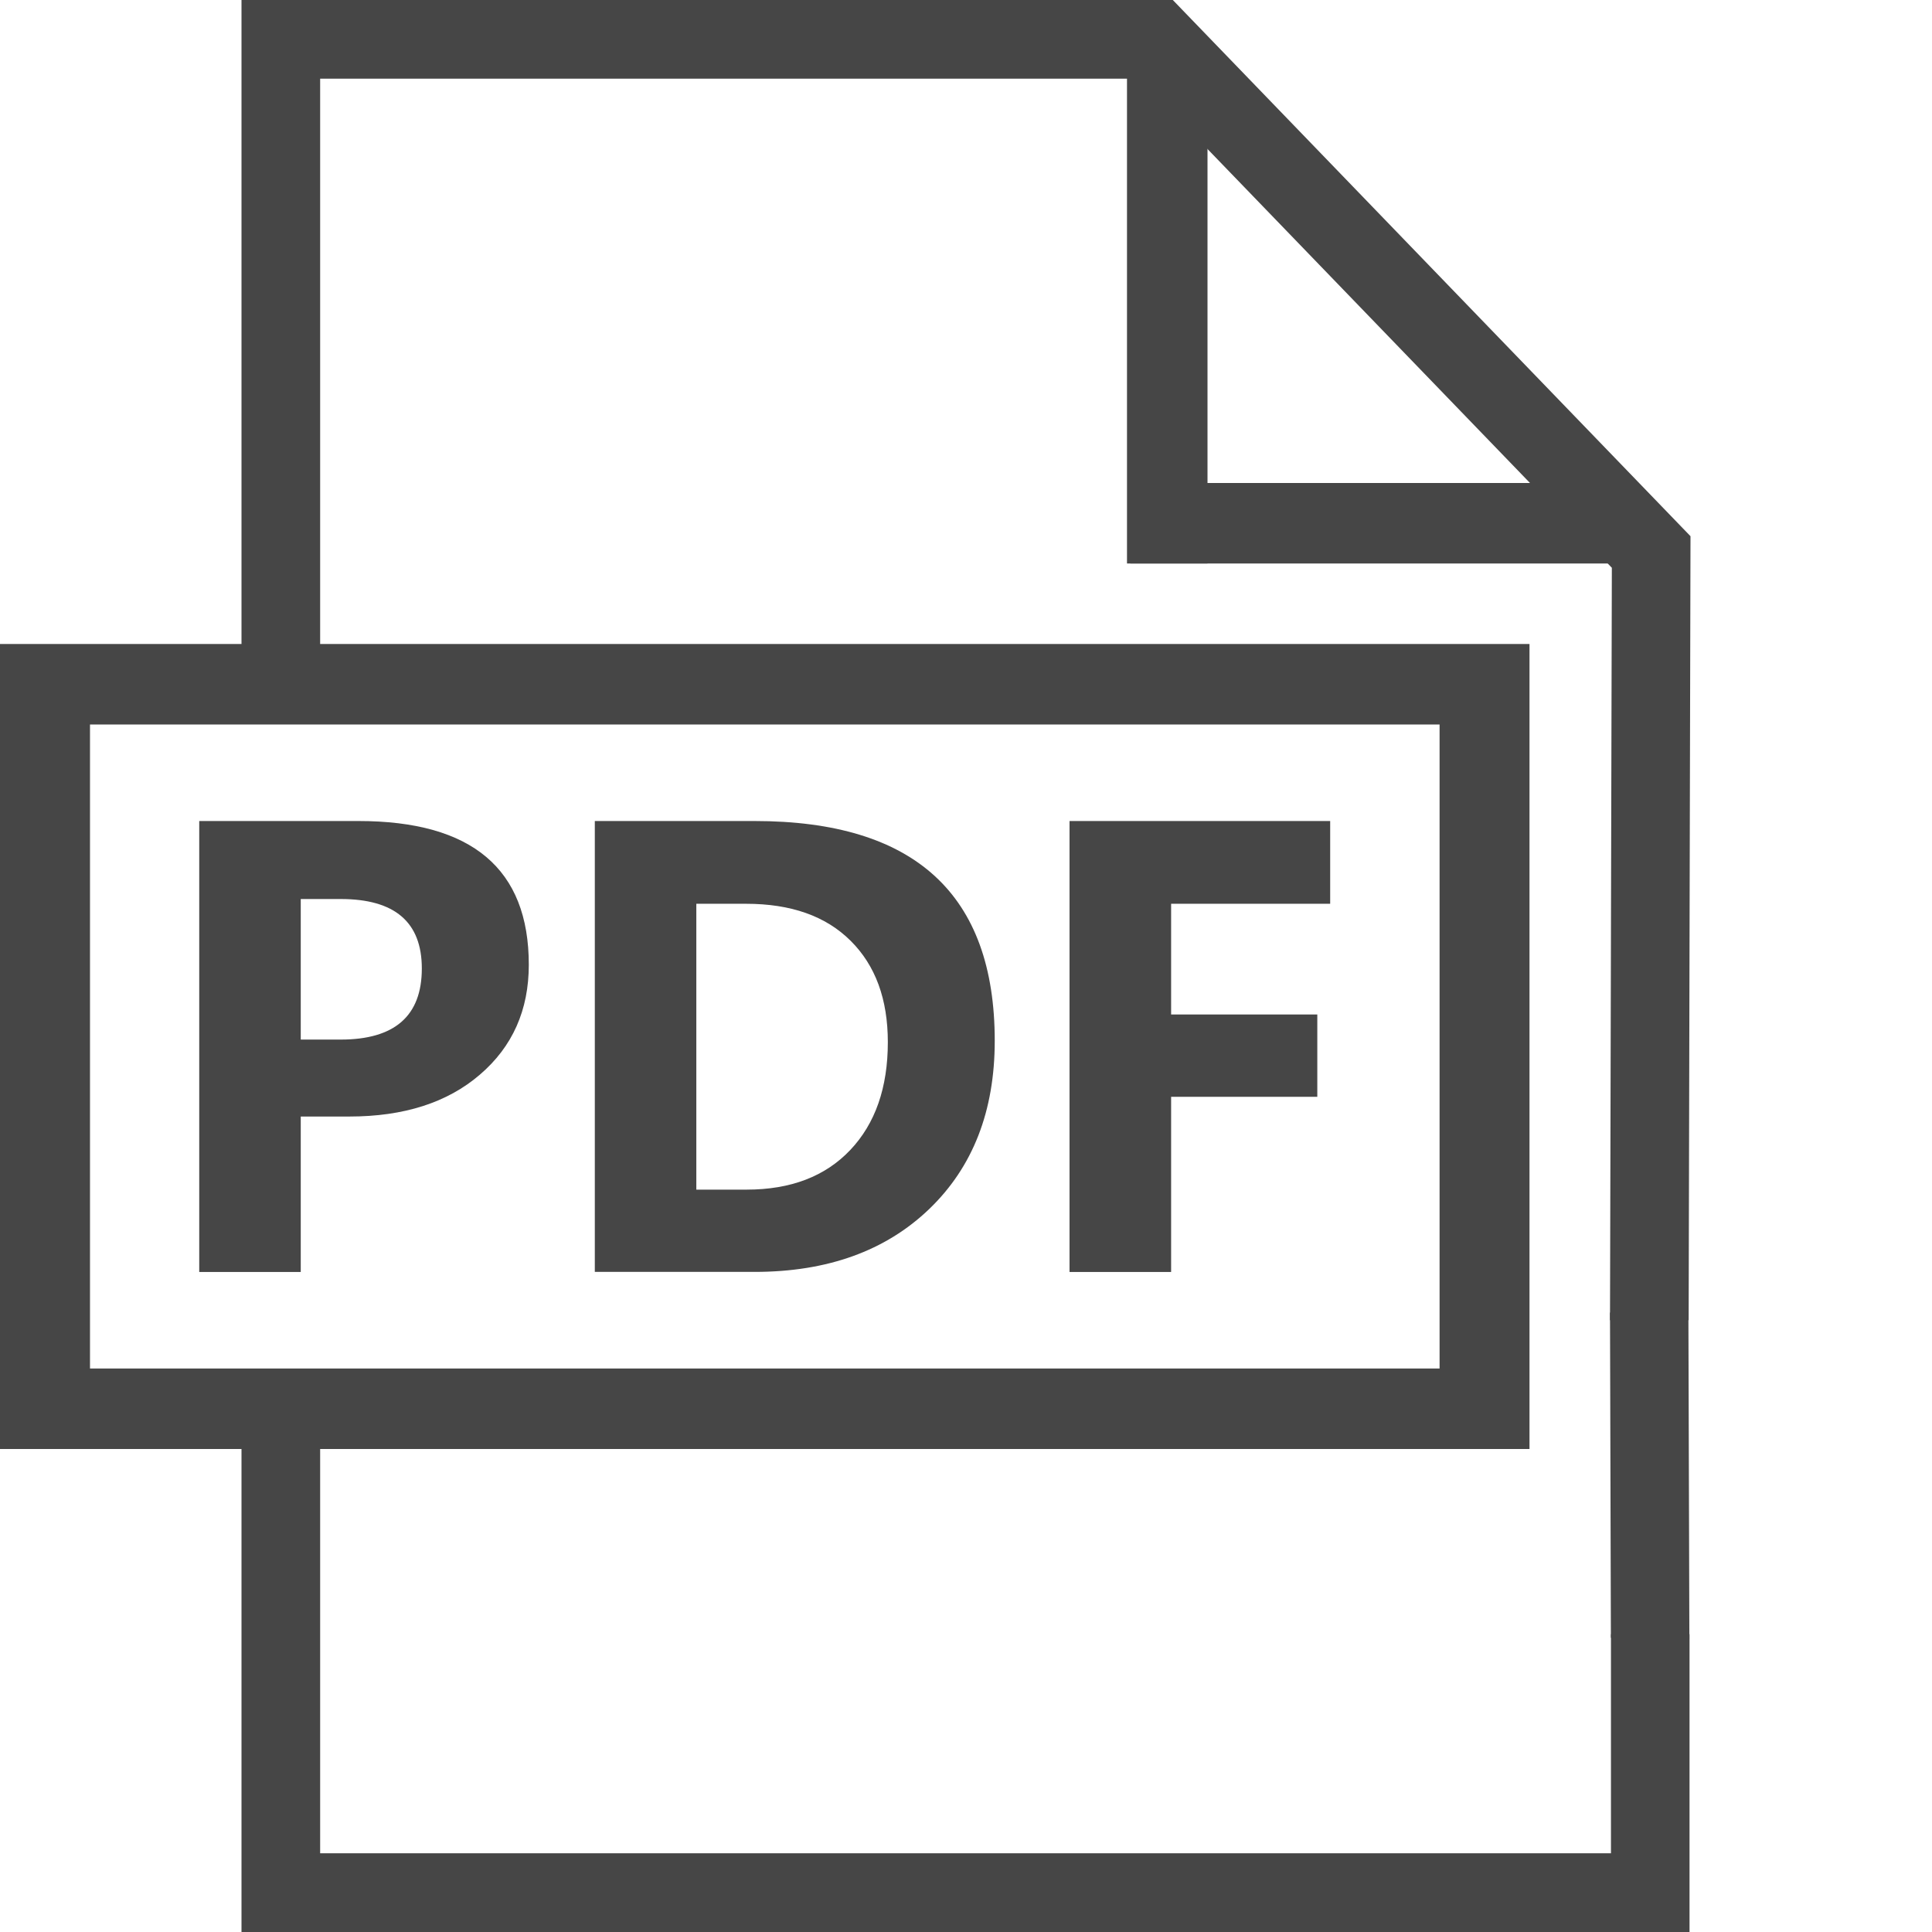 <svg version="1.1" id="Livello_1" xmlns="http://www.w3.org/2000/svg" xmlns:xlink="http://www.w3.org/1999/xlink" x="0px" y="0px"
	  viewBox="0 0 24 24" enable-background="new 0 0 24 24" xml:space="preserve">
<path class="aw-theme-iconOutline" fill="#464646" d="M3,17.133V24h17.988v-3.699h-0.976v2.721H3.977v-5.889H3z M3,0v8.551h0.977V0.977h10.179l5.867,6.076
	L20,16.4h0.977L21,6.661L14.569,0H3z"/>
<rect x="14" y="0.641" class="aw-theme-iconOutline" fill="#464646" width="1" height="6.359"/>
<rect x="14.041" y="6" class="aw-theme-iconOutline" fill="#464646" width="6.224" height="1"/>
<polygon class="aw-theme-iconOutline" fill="#464646" points="20.011,20.345 20.986,20.36 20.974,16.328 20,16.305 "/>
<path class="aw-theme-iconOutline" fill="#464646" d="M1.118,9h16.765v8H1.118V9z M0,18h19V8H0V18z"/>
<path class="aw-theme-iconOutline" fill="#464646" d="M3.736,13.871v1.93H2.475v-5.602h1.977c1.412,0,2.117,0.595,2.117,1.785c0,0.563-0.202,1.018-0.607,1.365
	c-0.404,0.348-0.945,0.521-1.623,0.521H3.736z M3.736,11.168v1.746h0.496c0.672,0,1.008-0.295,1.008-0.883
	c0-0.576-0.336-0.863-1.008-0.863H3.736z"/>
<path class="aw-theme-iconOutline" fill="#464646" d="M7.389,15.801v-5.602h1.984c1.989,0,2.984,0.91,2.984,2.73c0,0.872-0.271,1.568-0.814,2.09
	c-0.543,0.521-1.267,0.781-2.17,0.781H7.389z M8.65,11.227v3.551h0.625c0.547,0,0.976-0.164,1.287-0.492s0.467-0.775,0.467-1.34
	c0-0.534-0.154-0.954-0.463-1.26c-0.309-0.307-0.741-0.459-1.299-0.459H8.65z"/>
<path class="aw-theme-iconOutline" fill="#464646" d="M16.525,11.227h-1.977v1.375h1.816v1.023h-1.816v2.176h-1.262v-5.602h3.238V11.227z"/>
</svg>
